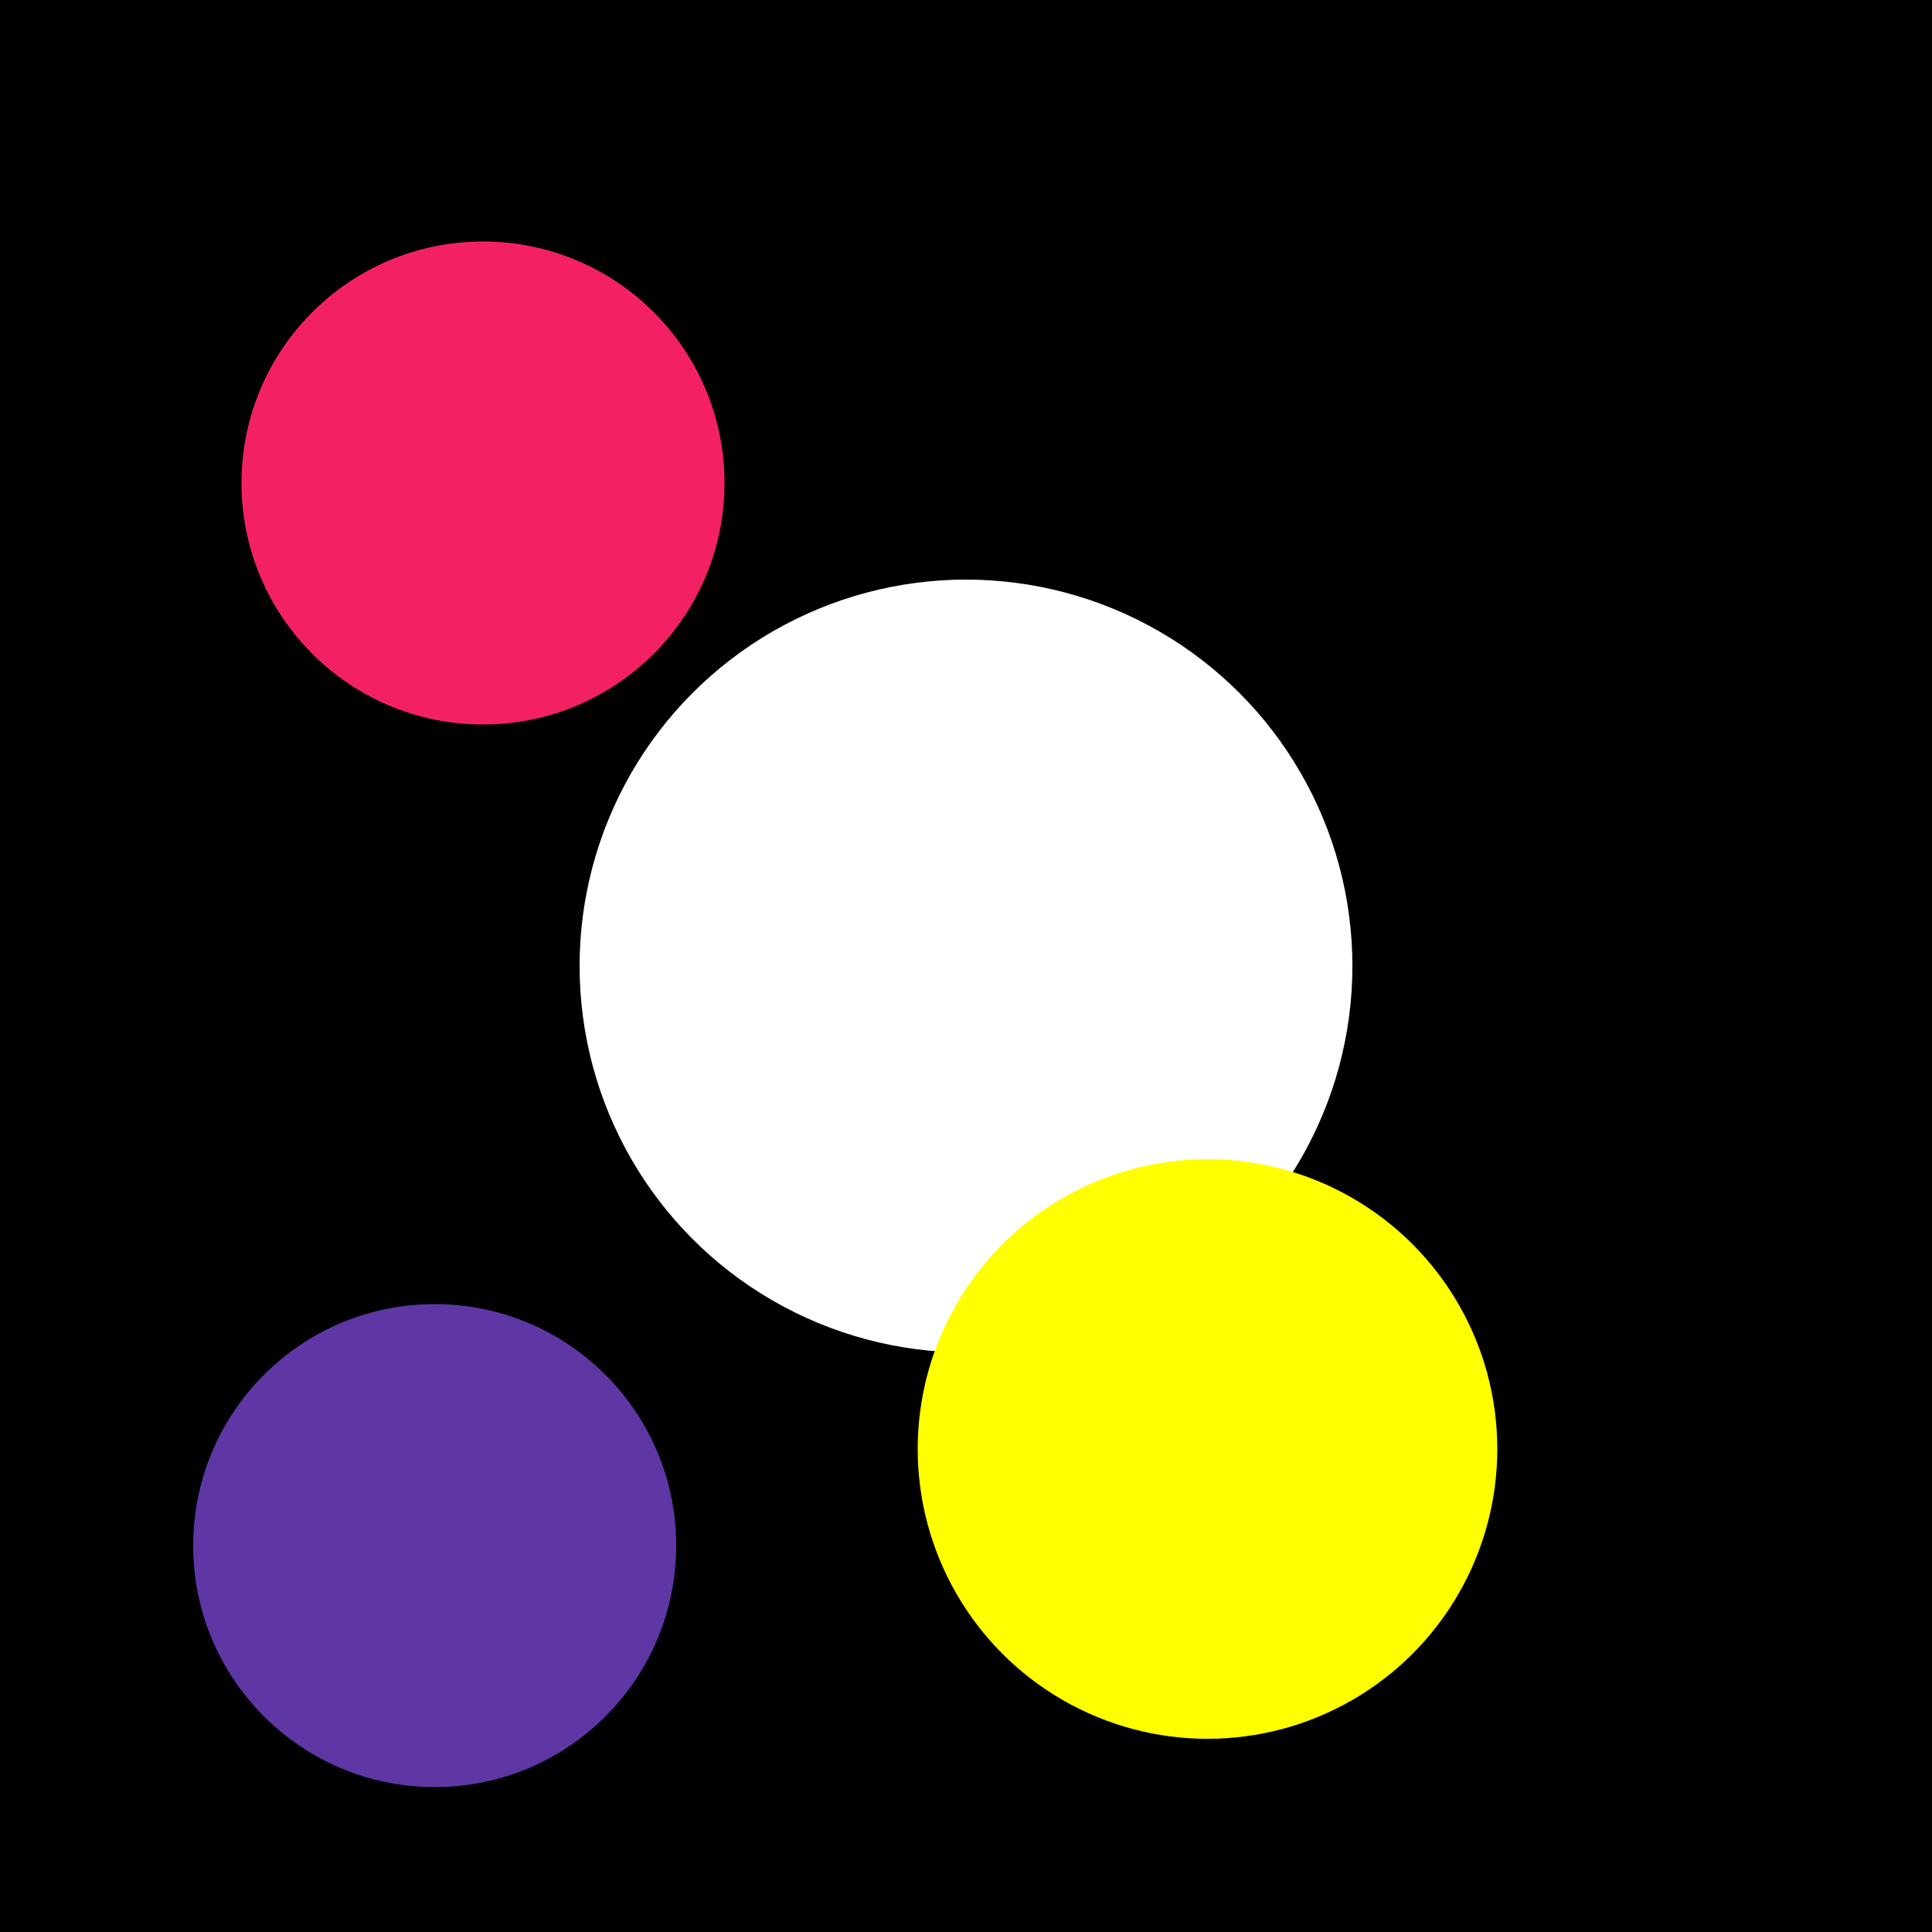 <svg width="400" height="400" xmlns="http://www.w3.org/2000/svg" version="1.1"> <rect x="0" y="0" width="400" height="400" fill="black" /> <circle cx="100" cy="100" r="50" fill="#F32164" /> <circle cx="200" cy="200" r="80" fill="white" /> <circle cx="250" cy="300" r="60" fill="yellow" /> <circle cx="90" cy="320" r="50" fill="#5E37A5" /> </svg>